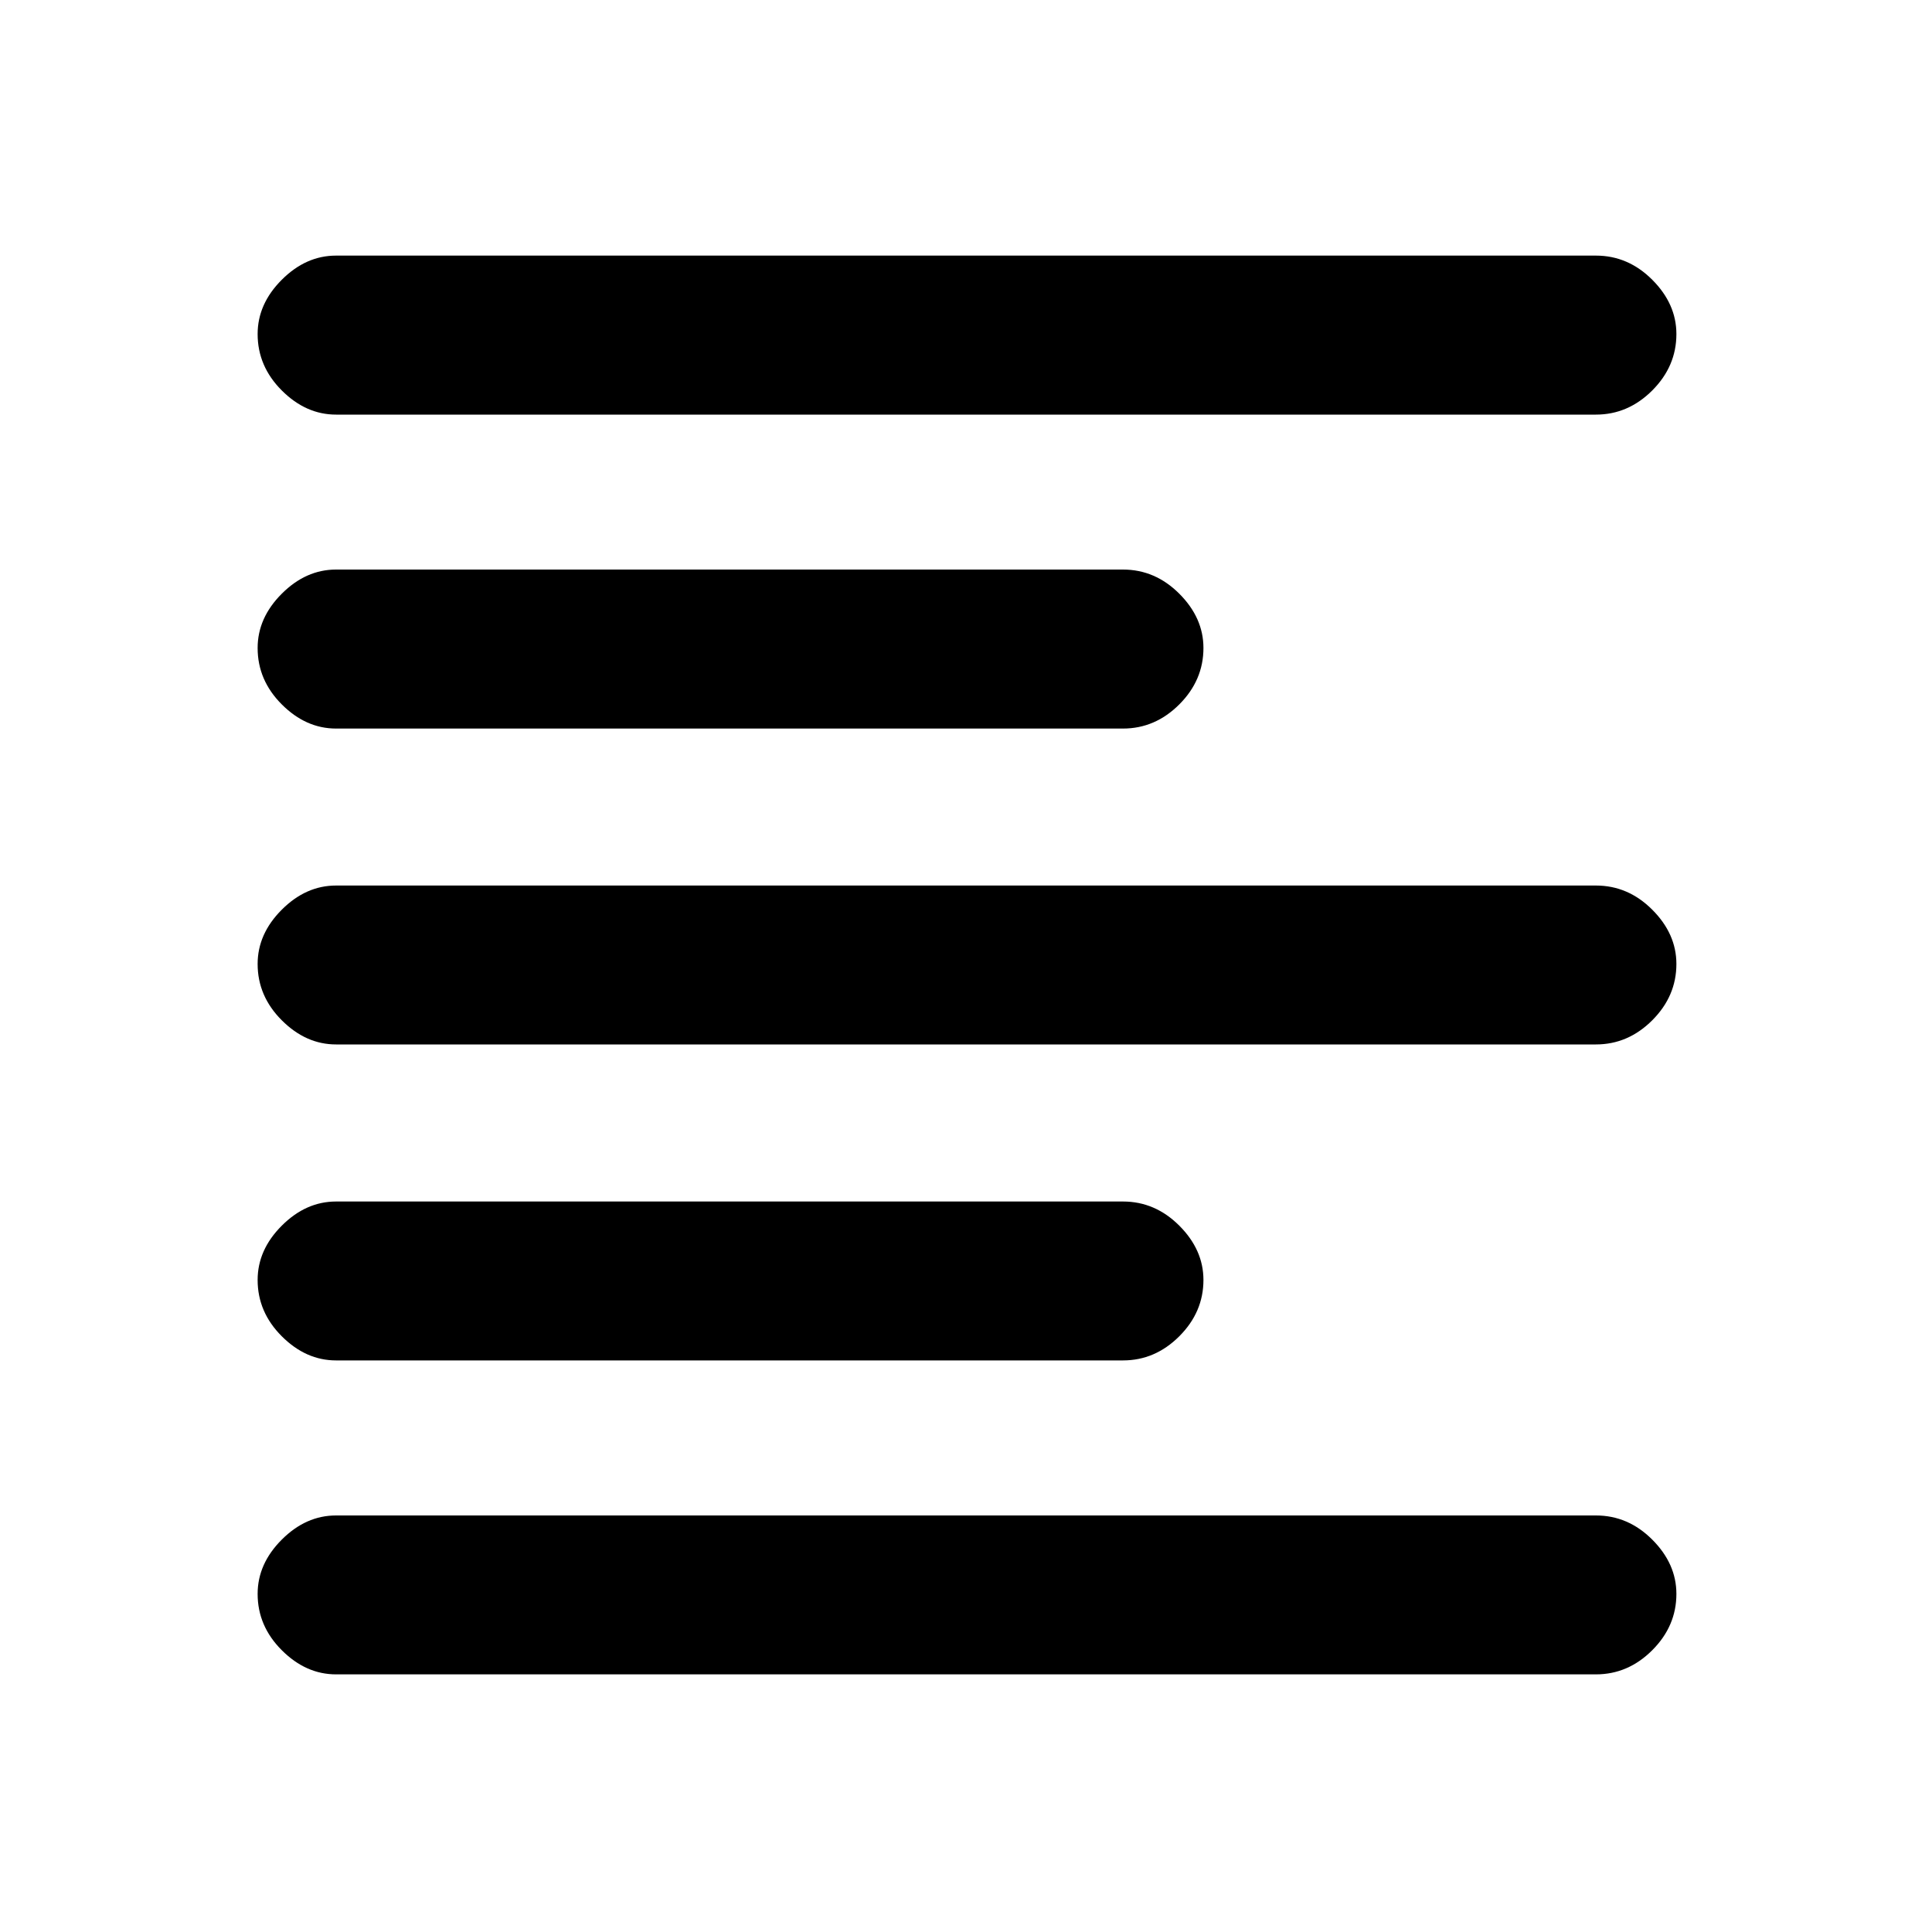 <svg xmlns="http://www.w3.org/2000/svg" height="20" width="20"><path d="M3.479 14.083Q3.167 14.083 2.917 13.833Q2.667 13.583 2.667 13.25Q2.667 12.938 2.917 12.688Q3.167 12.438 3.479 12.438H11.625Q11.958 12.438 12.208 12.688Q12.458 12.938 12.458 13.25Q12.458 13.583 12.208 13.833Q11.958 14.083 11.625 14.083ZM3.479 7.542Q3.167 7.542 2.917 7.292Q2.667 7.042 2.667 6.708Q2.667 6.396 2.917 6.146Q3.167 5.896 3.479 5.896H11.625Q11.958 5.896 12.208 6.146Q12.458 6.396 12.458 6.708Q12.458 7.042 12.208 7.292Q11.958 7.542 11.625 7.542ZM3.479 10.812Q3.167 10.812 2.917 10.562Q2.667 10.312 2.667 9.979Q2.667 9.667 2.917 9.417Q3.167 9.167 3.479 9.167H16.521Q16.854 9.167 17.104 9.417Q17.354 9.667 17.354 9.979Q17.354 10.312 17.104 10.562Q16.854 10.812 16.521 10.812ZM3.479 17.333Q3.167 17.333 2.917 17.083Q2.667 16.833 2.667 16.5Q2.667 16.188 2.917 15.938Q3.167 15.688 3.479 15.688H16.521Q16.854 15.688 17.104 15.938Q17.354 16.188 17.354 16.5Q17.354 16.833 17.104 17.083Q16.854 17.333 16.521 17.333ZM3.479 4.292Q3.167 4.292 2.917 4.042Q2.667 3.792 2.667 3.458Q2.667 3.146 2.917 2.896Q3.167 2.646 3.479 2.646H16.521Q16.854 2.646 17.104 2.896Q17.354 3.146 17.354 3.458Q17.354 3.792 17.104 4.042Q16.854 4.292 16.521 4.292Z"/></svg>